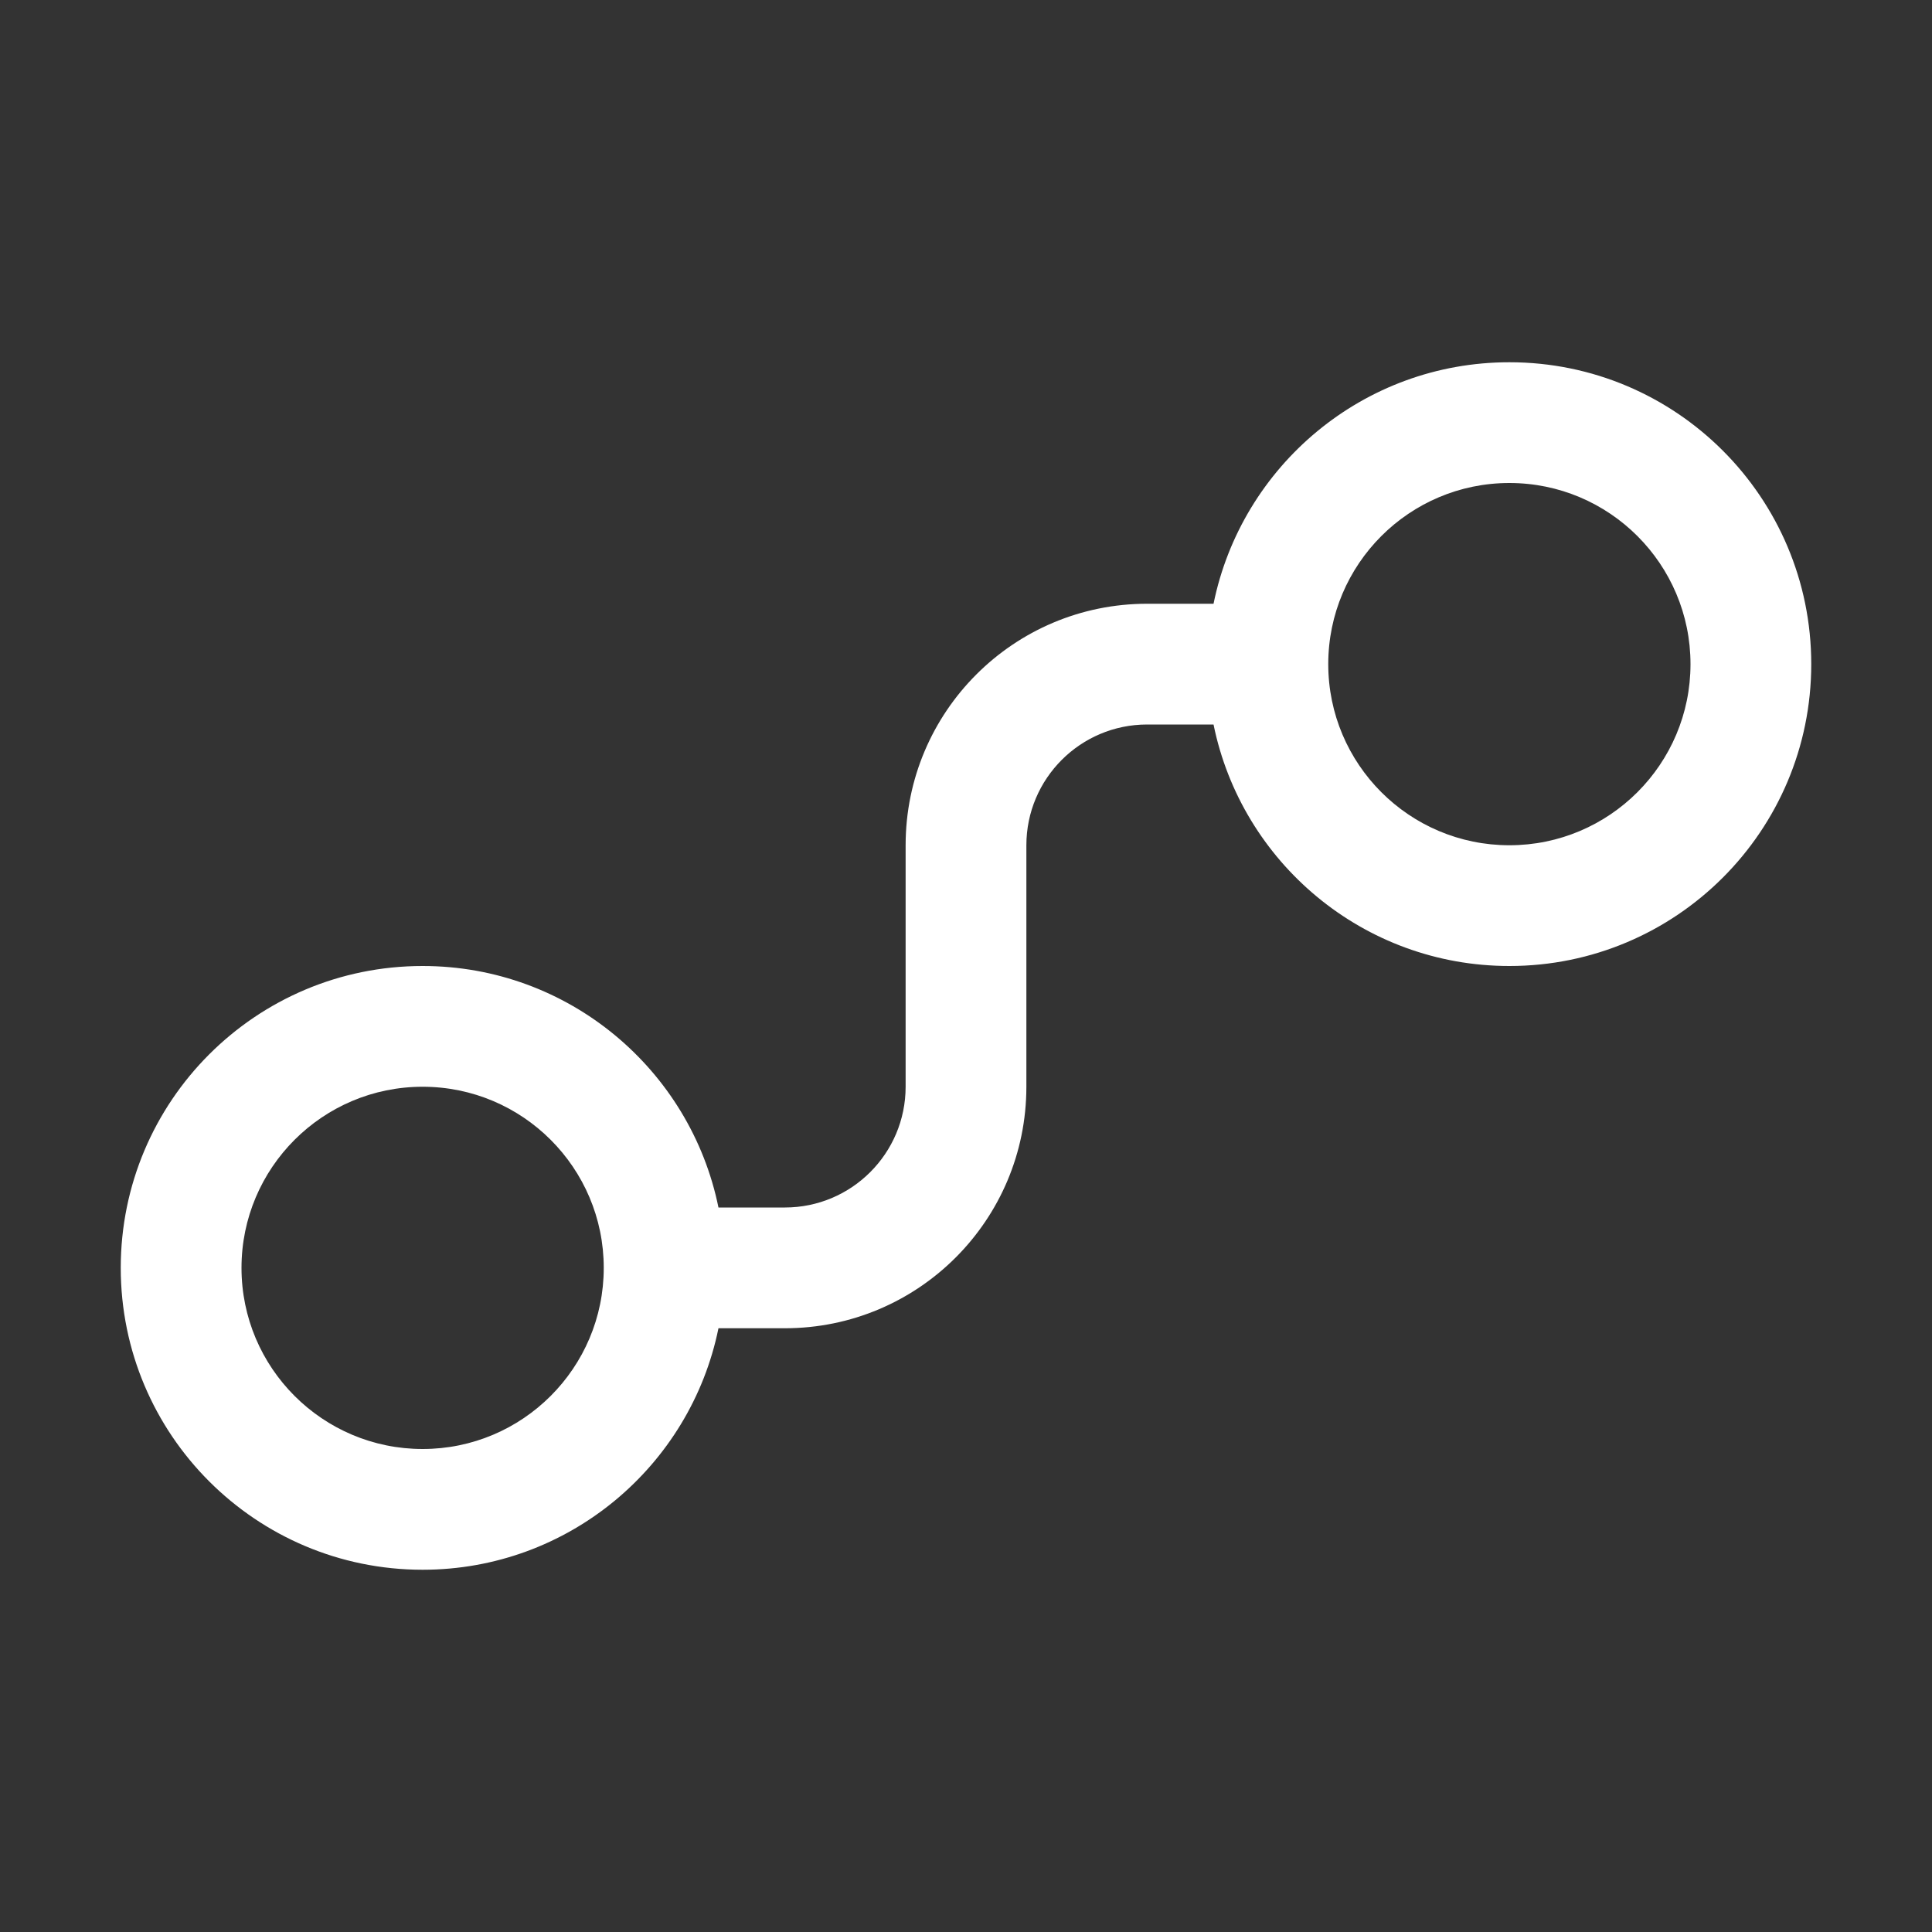 <svg width="16" height="16" viewBox="0 0 16 16" fill="none" xmlns="http://www.w3.org/2000/svg">
<rect x="0" y="0" width="16" height="16" fill="#333333" stroke="none"/>
<path d="M12.5 4C13.328 4 14 4.672 14 5.5C14 6.328 13.328 7 12.5 7C11.672 7 11 6.328 11 5.5C11 4.672 11.672 4 12.5 4ZM10.05 6C10.282 7.141 11.29 8 12.5 8C13.881 8 15 6.881 15 5.5C15 4.119 13.881 3 12.5 3C11.29 3 10.282 3.859 10.05 5H9.5C8.395 5 7.5 5.895 7.5 7V9C7.5 9.552 7.052 10 6.5 10H5.95C5.718 8.859 4.709 8 3.5 8C2.119 8 1 9.119 1 10.5C1 11.881 2.119 13 3.5 13C4.709 13 5.718 12.141 5.95 11H6.5C7.605 11 8.5 10.105 8.5 9V7C8.5 6.448 8.948 6 9.5 6H10.05ZM5 10.5C5 11.328 4.328 12 3.5 12C2.672 12 2 11.328 2 10.5C2 9.672 2.672 9 3.5 9C4.328 9 5 9.672 5 10.5Z" fill="#ffffff"/>
</svg>
